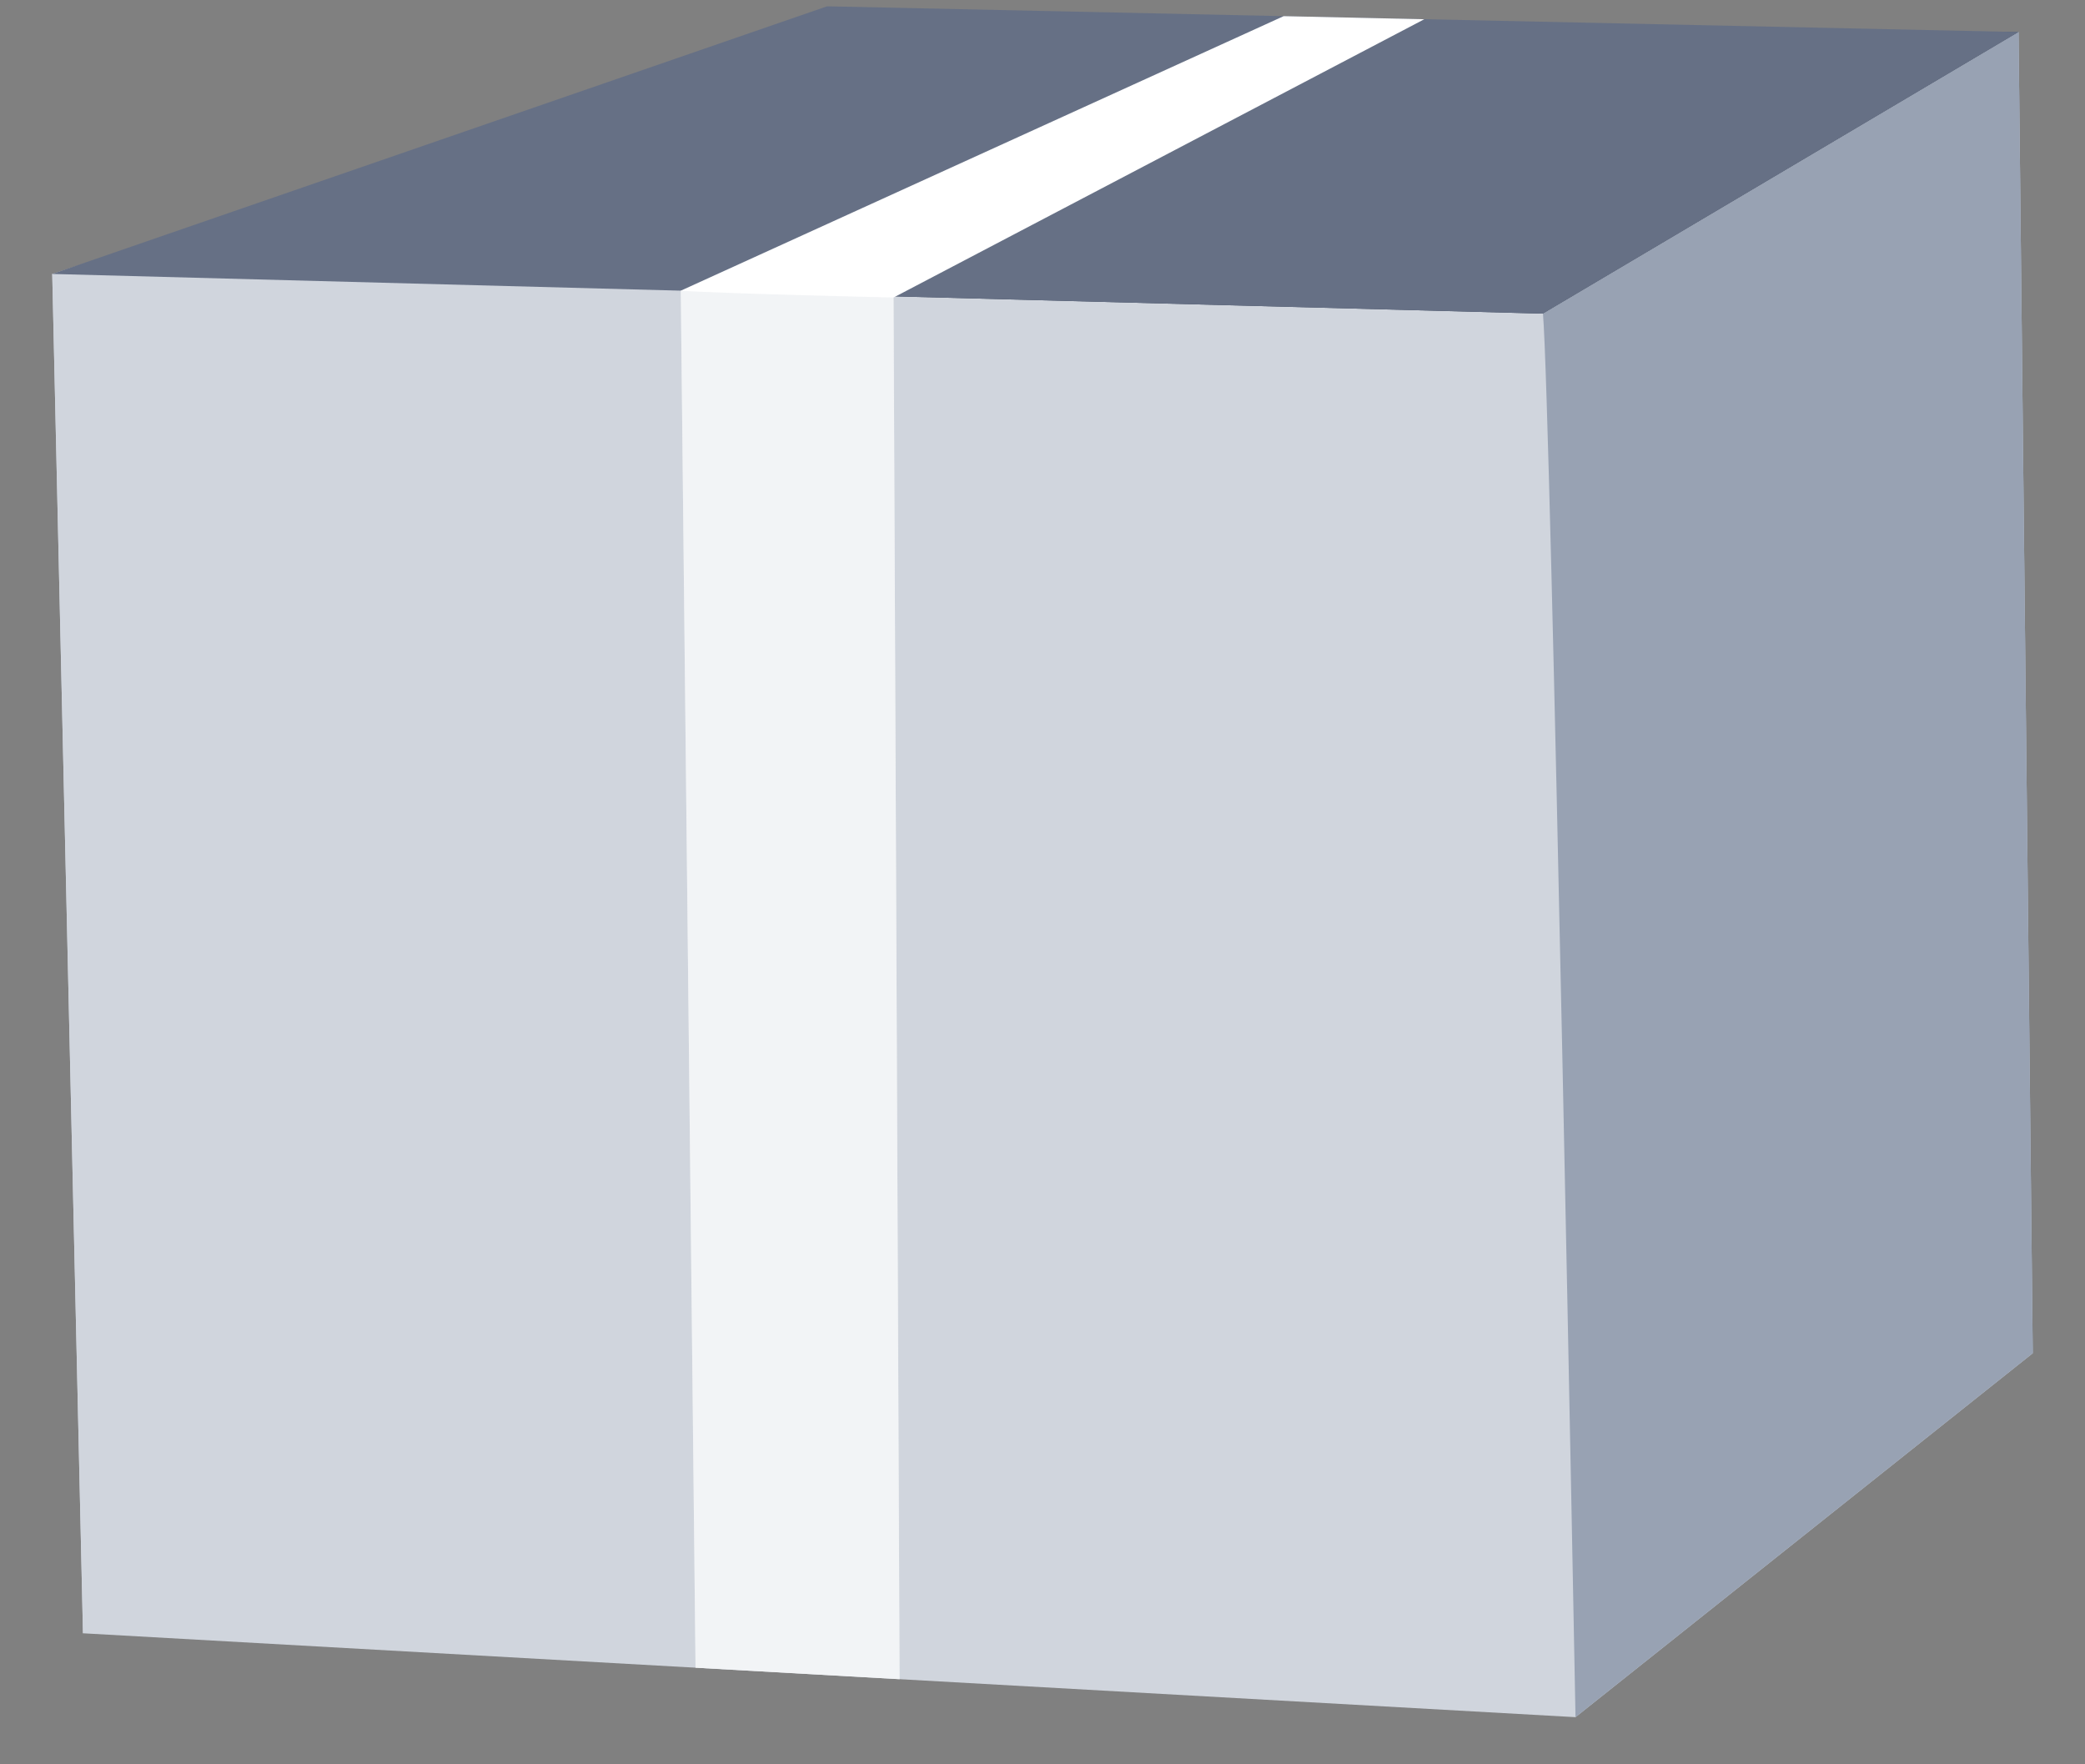 <svg width="39" height="33" viewBox="0 0 39 33" fill="none" xmlns="http://www.w3.org/2000/svg">
<rect x="0" y="0" width="39" height="33" fill="#808080" stroke="none"/>
<path d="M38.022 25.314L16.361 23.896L1.552 30.55L0.977 5.124L15.474 0.371L37.757 0.599L38.022 25.314Z" fill="#D0D5DD"/>
<g style="mix-blend-mode:multiply">
<path d="M15.474 0.371L16.361 23.896L38.023 25.314L37.757 0.599L15.474 0.371Z" fill="#344054"/>
</g>
<path d="M29.47 32.118L1.552 30.549L0.977 5.124L28.861 5.866L37.757 0.599L38.023 25.311L29.47 32.118Z" fill="#D0D5DD"/>
<g style="mix-blend-mode:multiply">
<path d="M37.757 0.599L28.861 5.866C29.01 7.593 29.47 32.118 29.47 32.118L38.023 25.311L37.757 0.599Z" fill="#98A2B3"/>
</g>
<path d="M28.861 5.866L0.977 5.124L15.471 0.118L37.757 0.599L28.861 5.866Z" fill="#667085"/>
<path d="M13.01 31.193L16.827 31.408L16.714 5.565L26.641 0.36L24.011 0.302L12.734 5.437L13.01 31.193Z" fill="white"/>
<g opacity="0.27">
<path d="M12.734 5.437L13.01 31.193L16.827 31.407L16.714 5.565C16.714 5.565 13.537 5.493 12.734 5.437Z" fill="#D0D5DD"/>
</g>
</svg>
